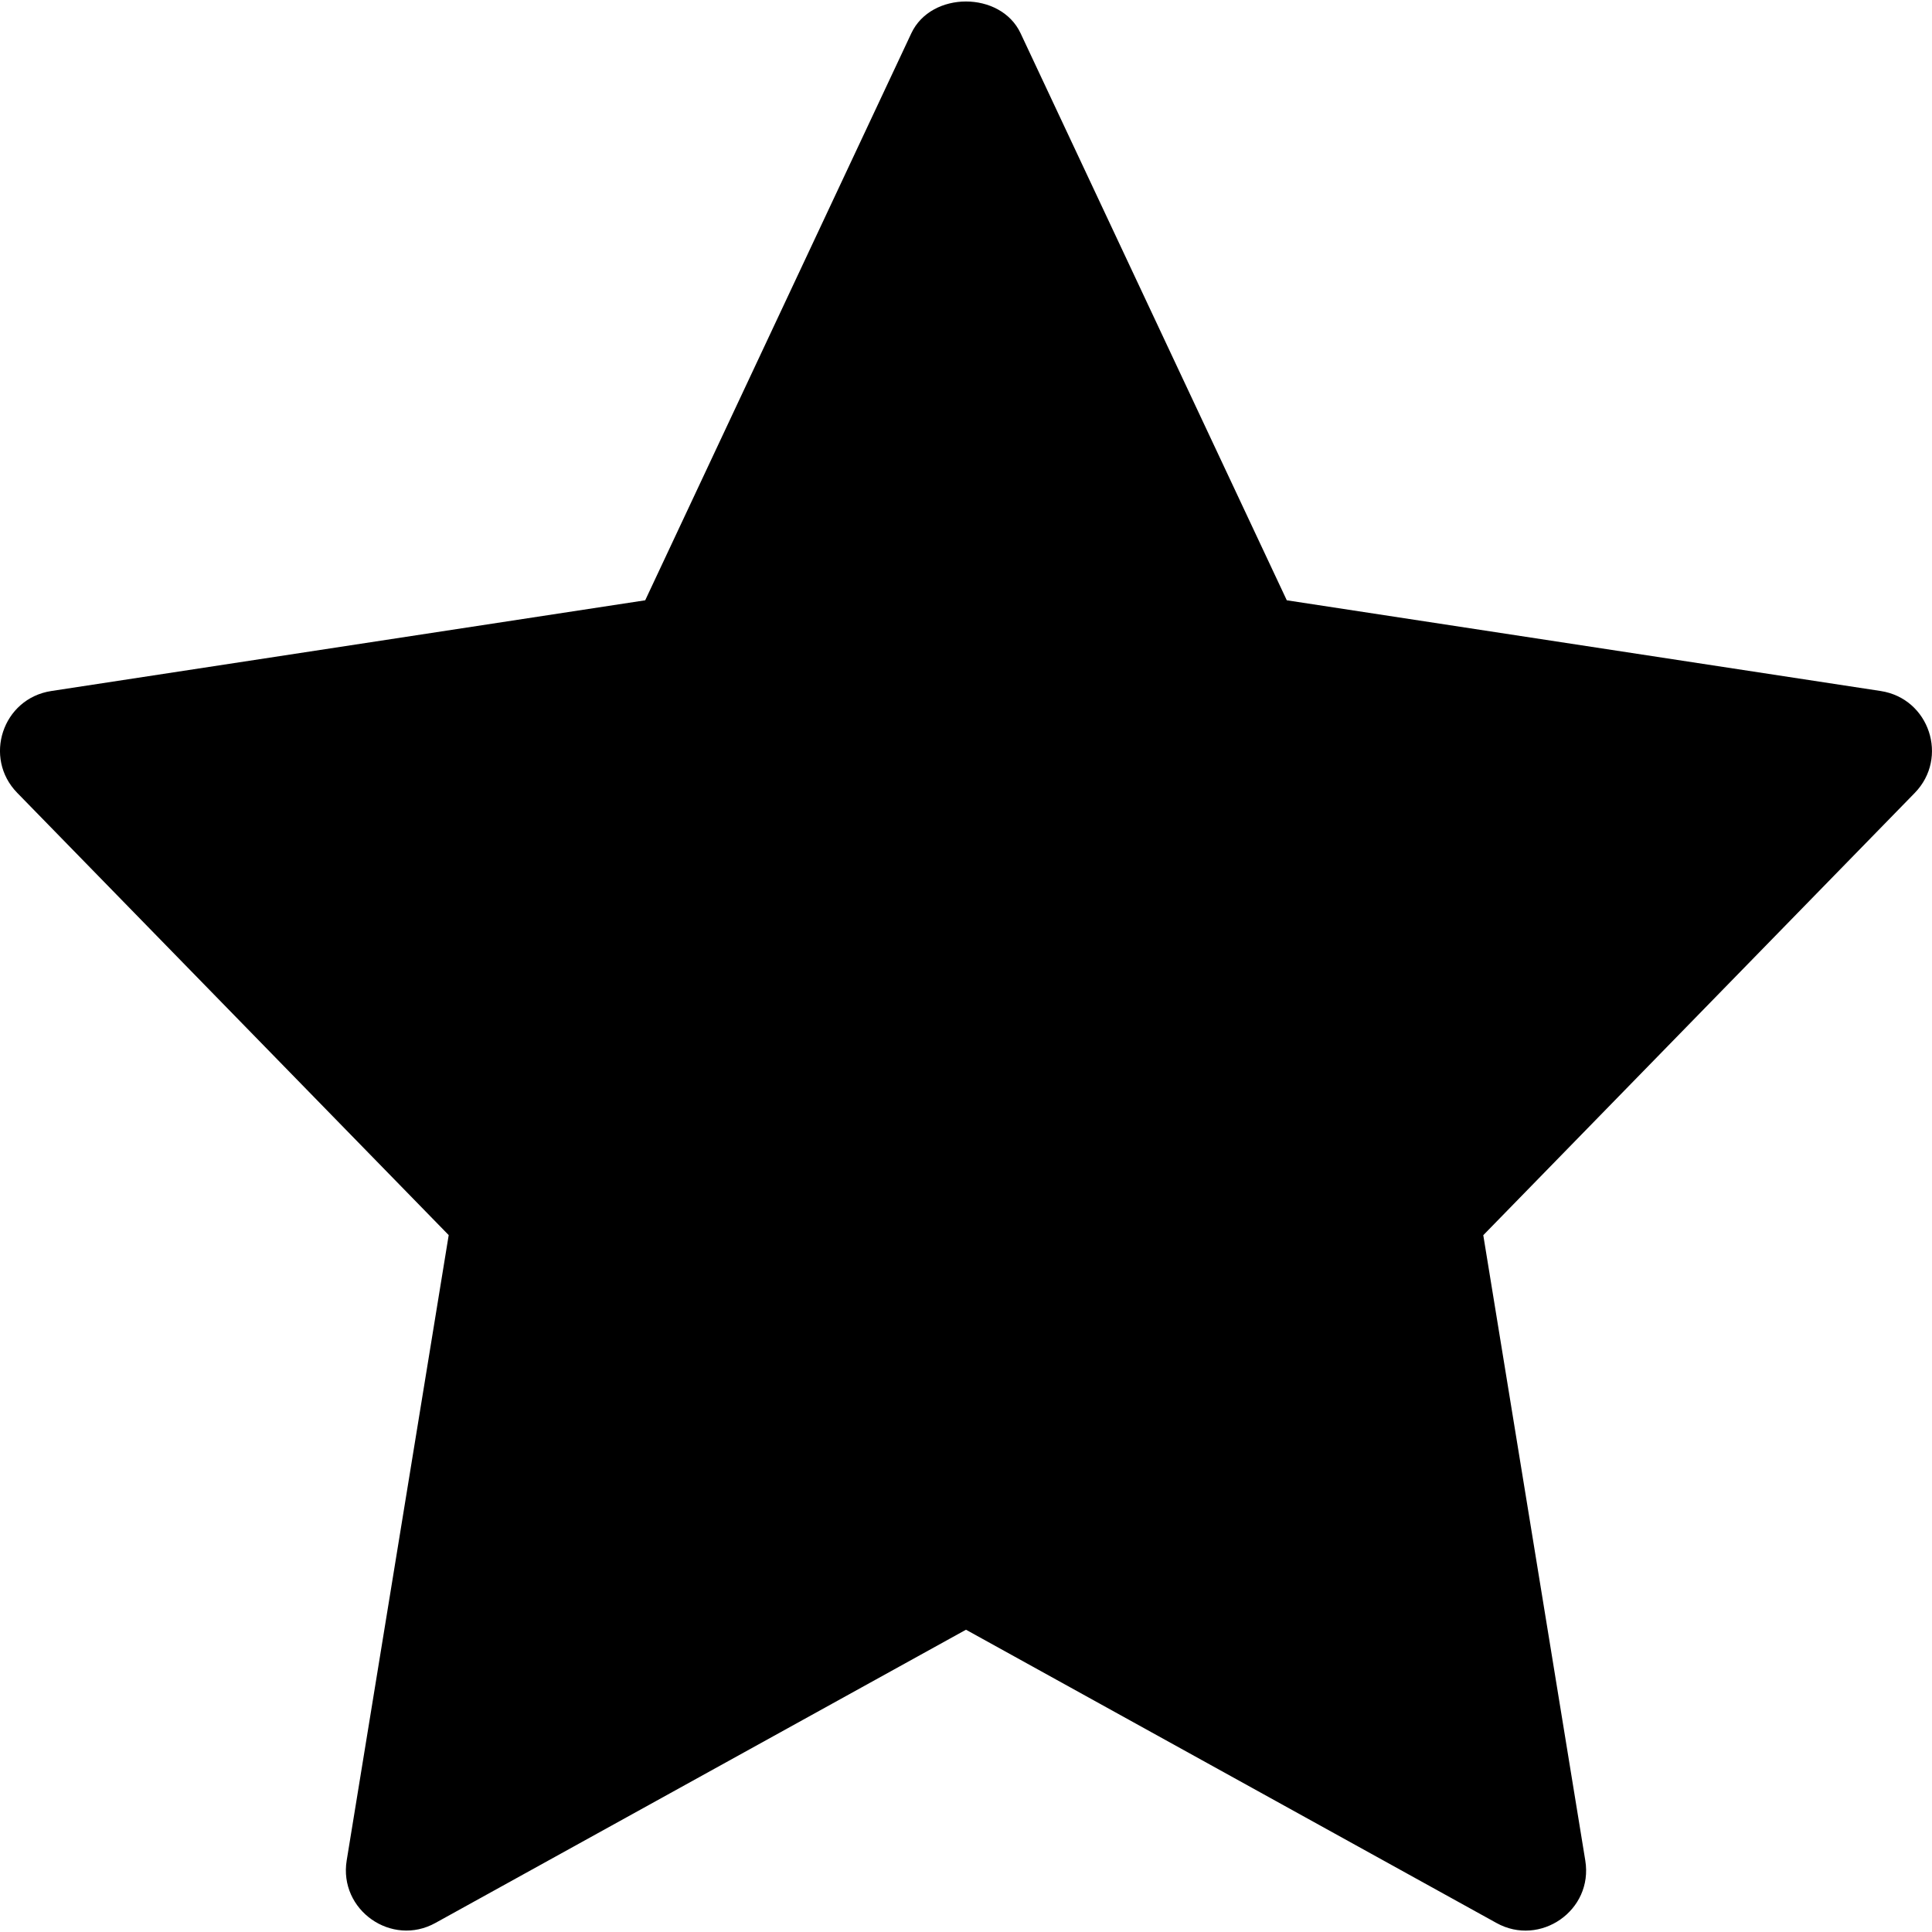 <svg xmlns="http://www.w3.org/2000/svg" xmlns:xlink="http://www.w3.org/1999/xlink" xmlns:svgjs="http://svgjs.com/svgjs" version="1.1" x="0" y="0" viewBox="0 0 24 24" style="enable-background:new 0 0 512 512" xml:space="preserve" preserveAspectRatio="xMidYMid meet" id="star-full"><g><path d="m23.363 8.584-7.378-1.127-3.307-7.044c-.247-.526-1.11-.526-1.357 0l-3.306 7.044-7.378 1.127c-.606.093-.848.83-.423 1.265l5.36 5.494-1.267 7.767c-.101.617.558 1.08 1.103.777l6.59-3.642 6.59 3.643c.54.3 1.205-.154 1.103-.777l-1.267-7.767 5.36-5.494c.425-.436.182-1.173-.423-1.266z"/></g></svg>